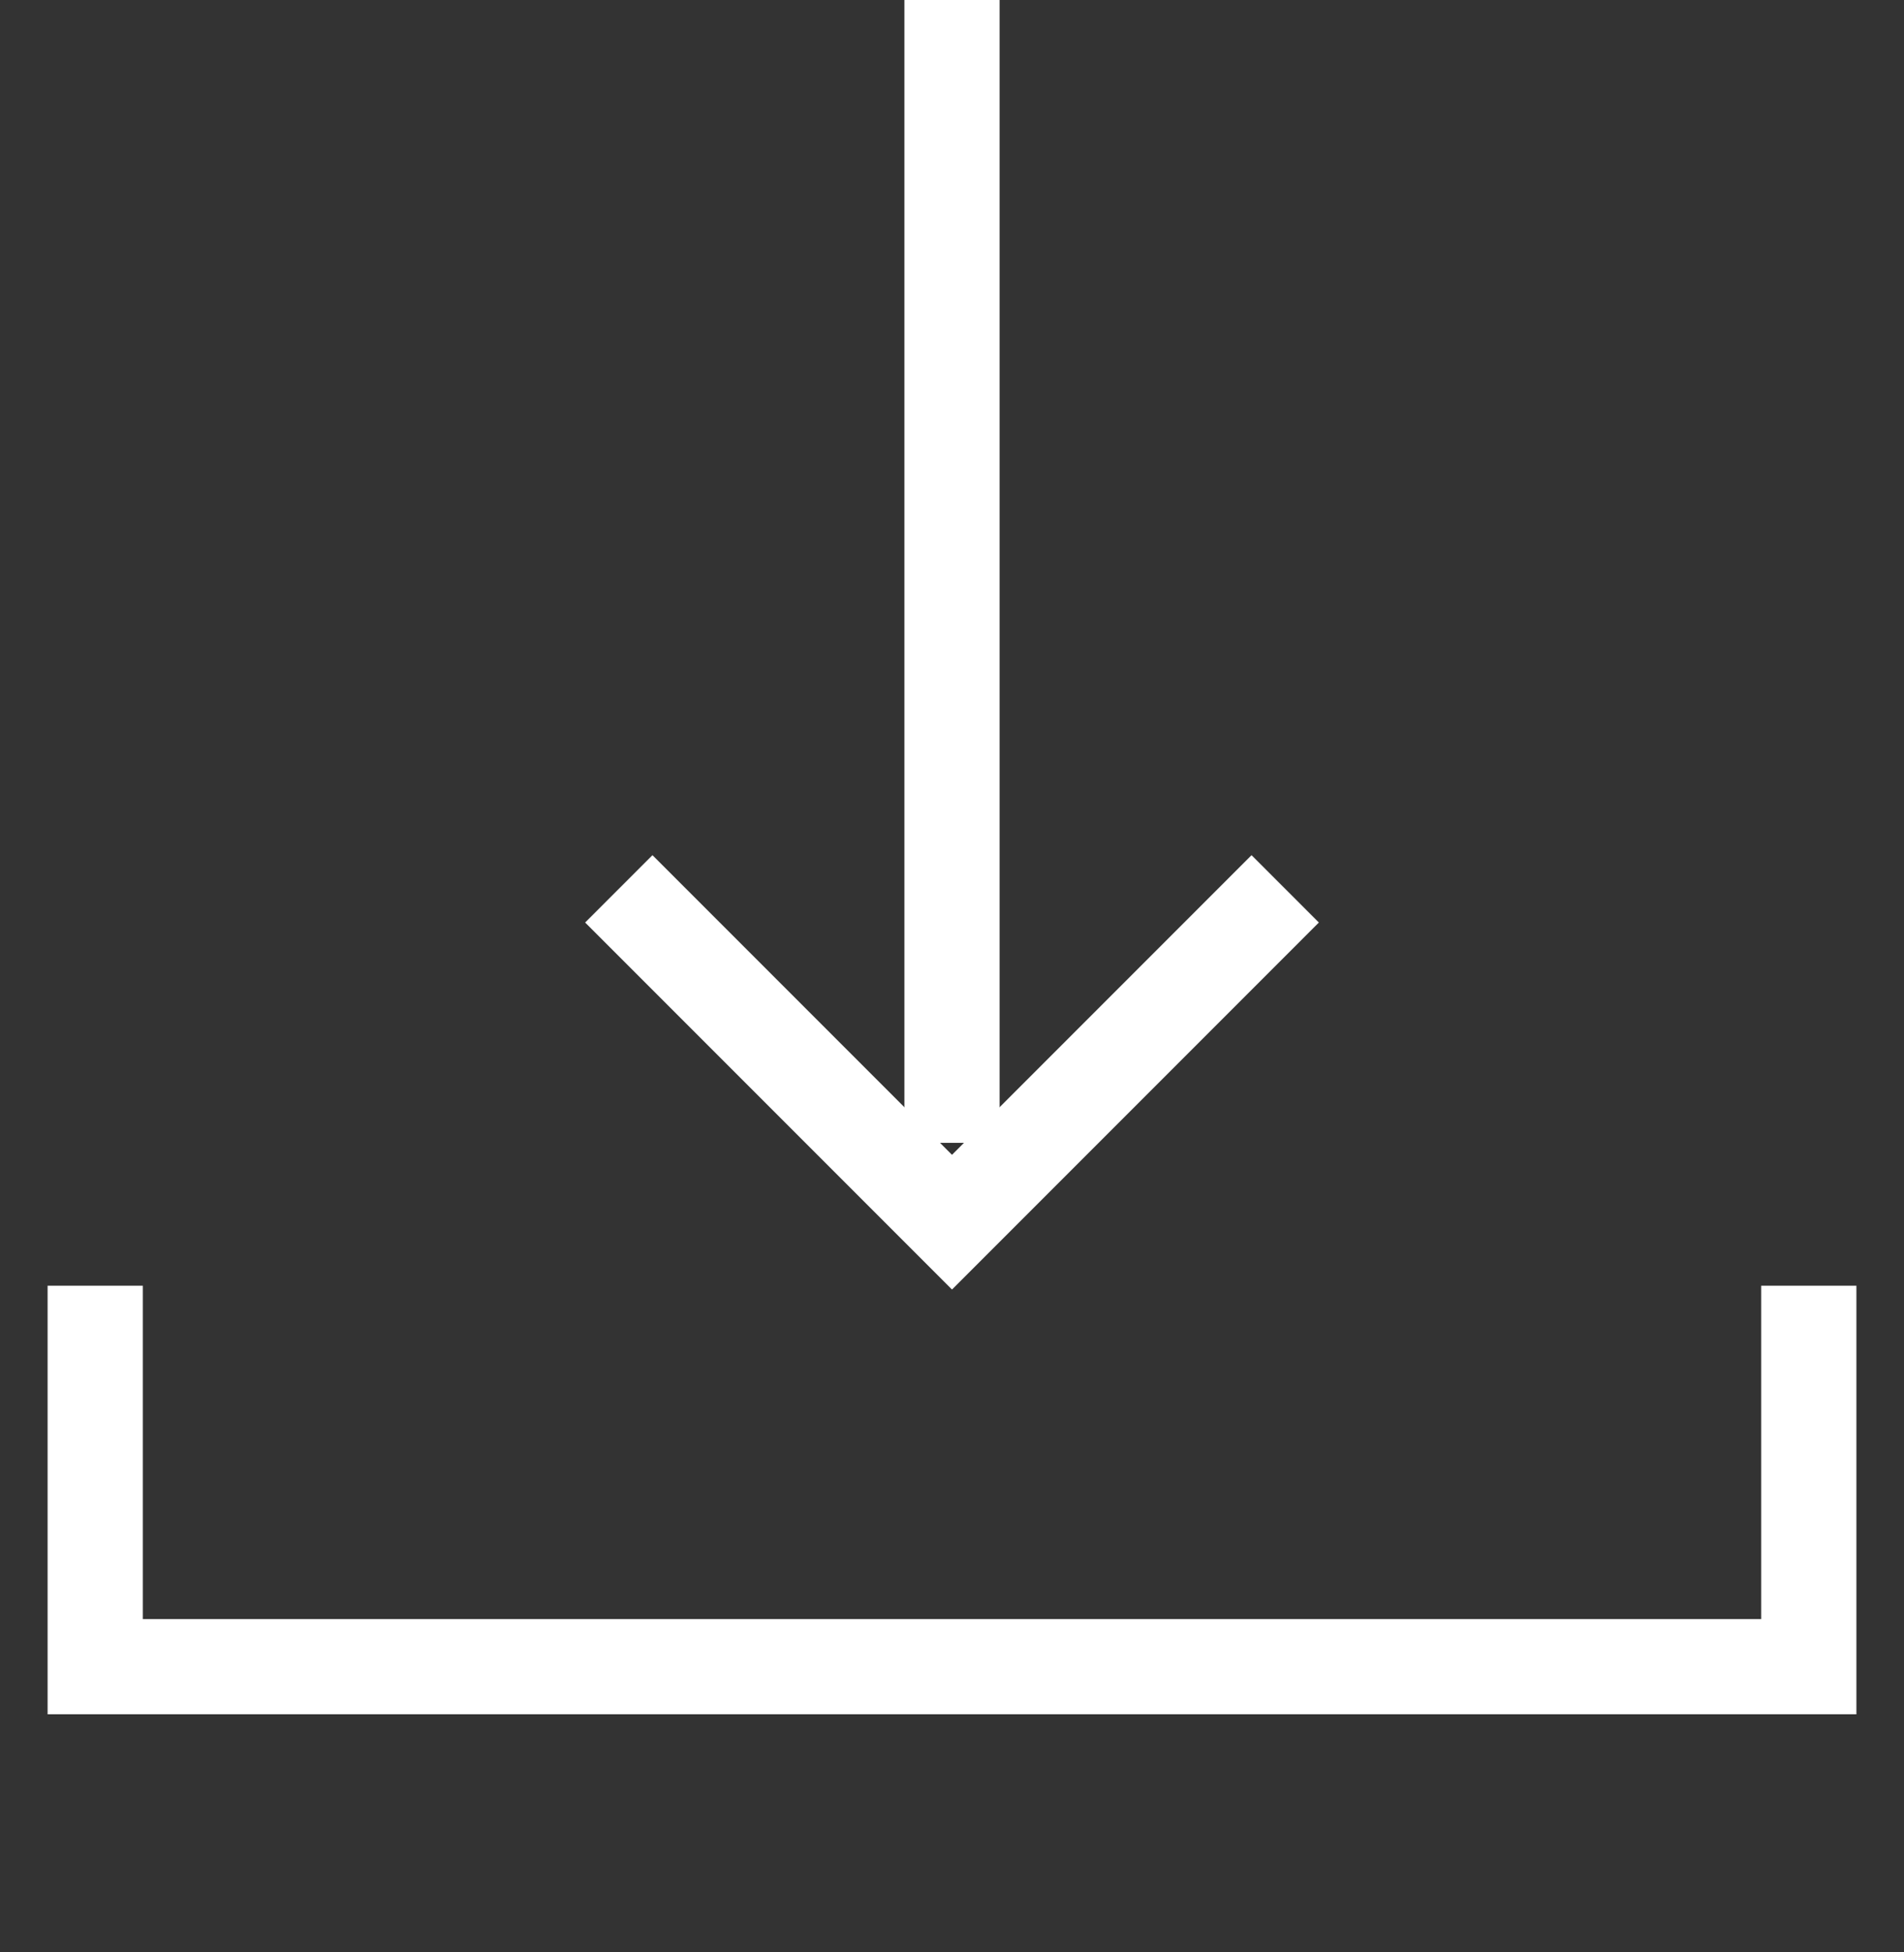 <svg xmlns="http://www.w3.org/2000/svg" width="20" height="20.5" viewBox="0 0 20 20.5">
    <rect x="0" y="0" width="20" height="20.5" fill="#333333" stroke="none"/>
    <path data-name="사각형 6522" style="fill:none" d="M0 0h20v20H0z" transform="translate(0 .5)"/>
    <path data-name="패스 16446" d="M487-2958v4h18v-4" transform="translate(-486 2971.5)" style="stroke:#fff;fill:none"/>
    <path data-name="패스 16447" d="M495-2970v12" transform="translate(-485 2970)" style="stroke:#fff;fill:none"/>
    <path data-name="패스 16448" d="m490-2963 3.5 3.5 3.5-3.5" transform="translate(-483.5 2972.333)" style="stroke:#fff;fill:none"/>
</svg>
